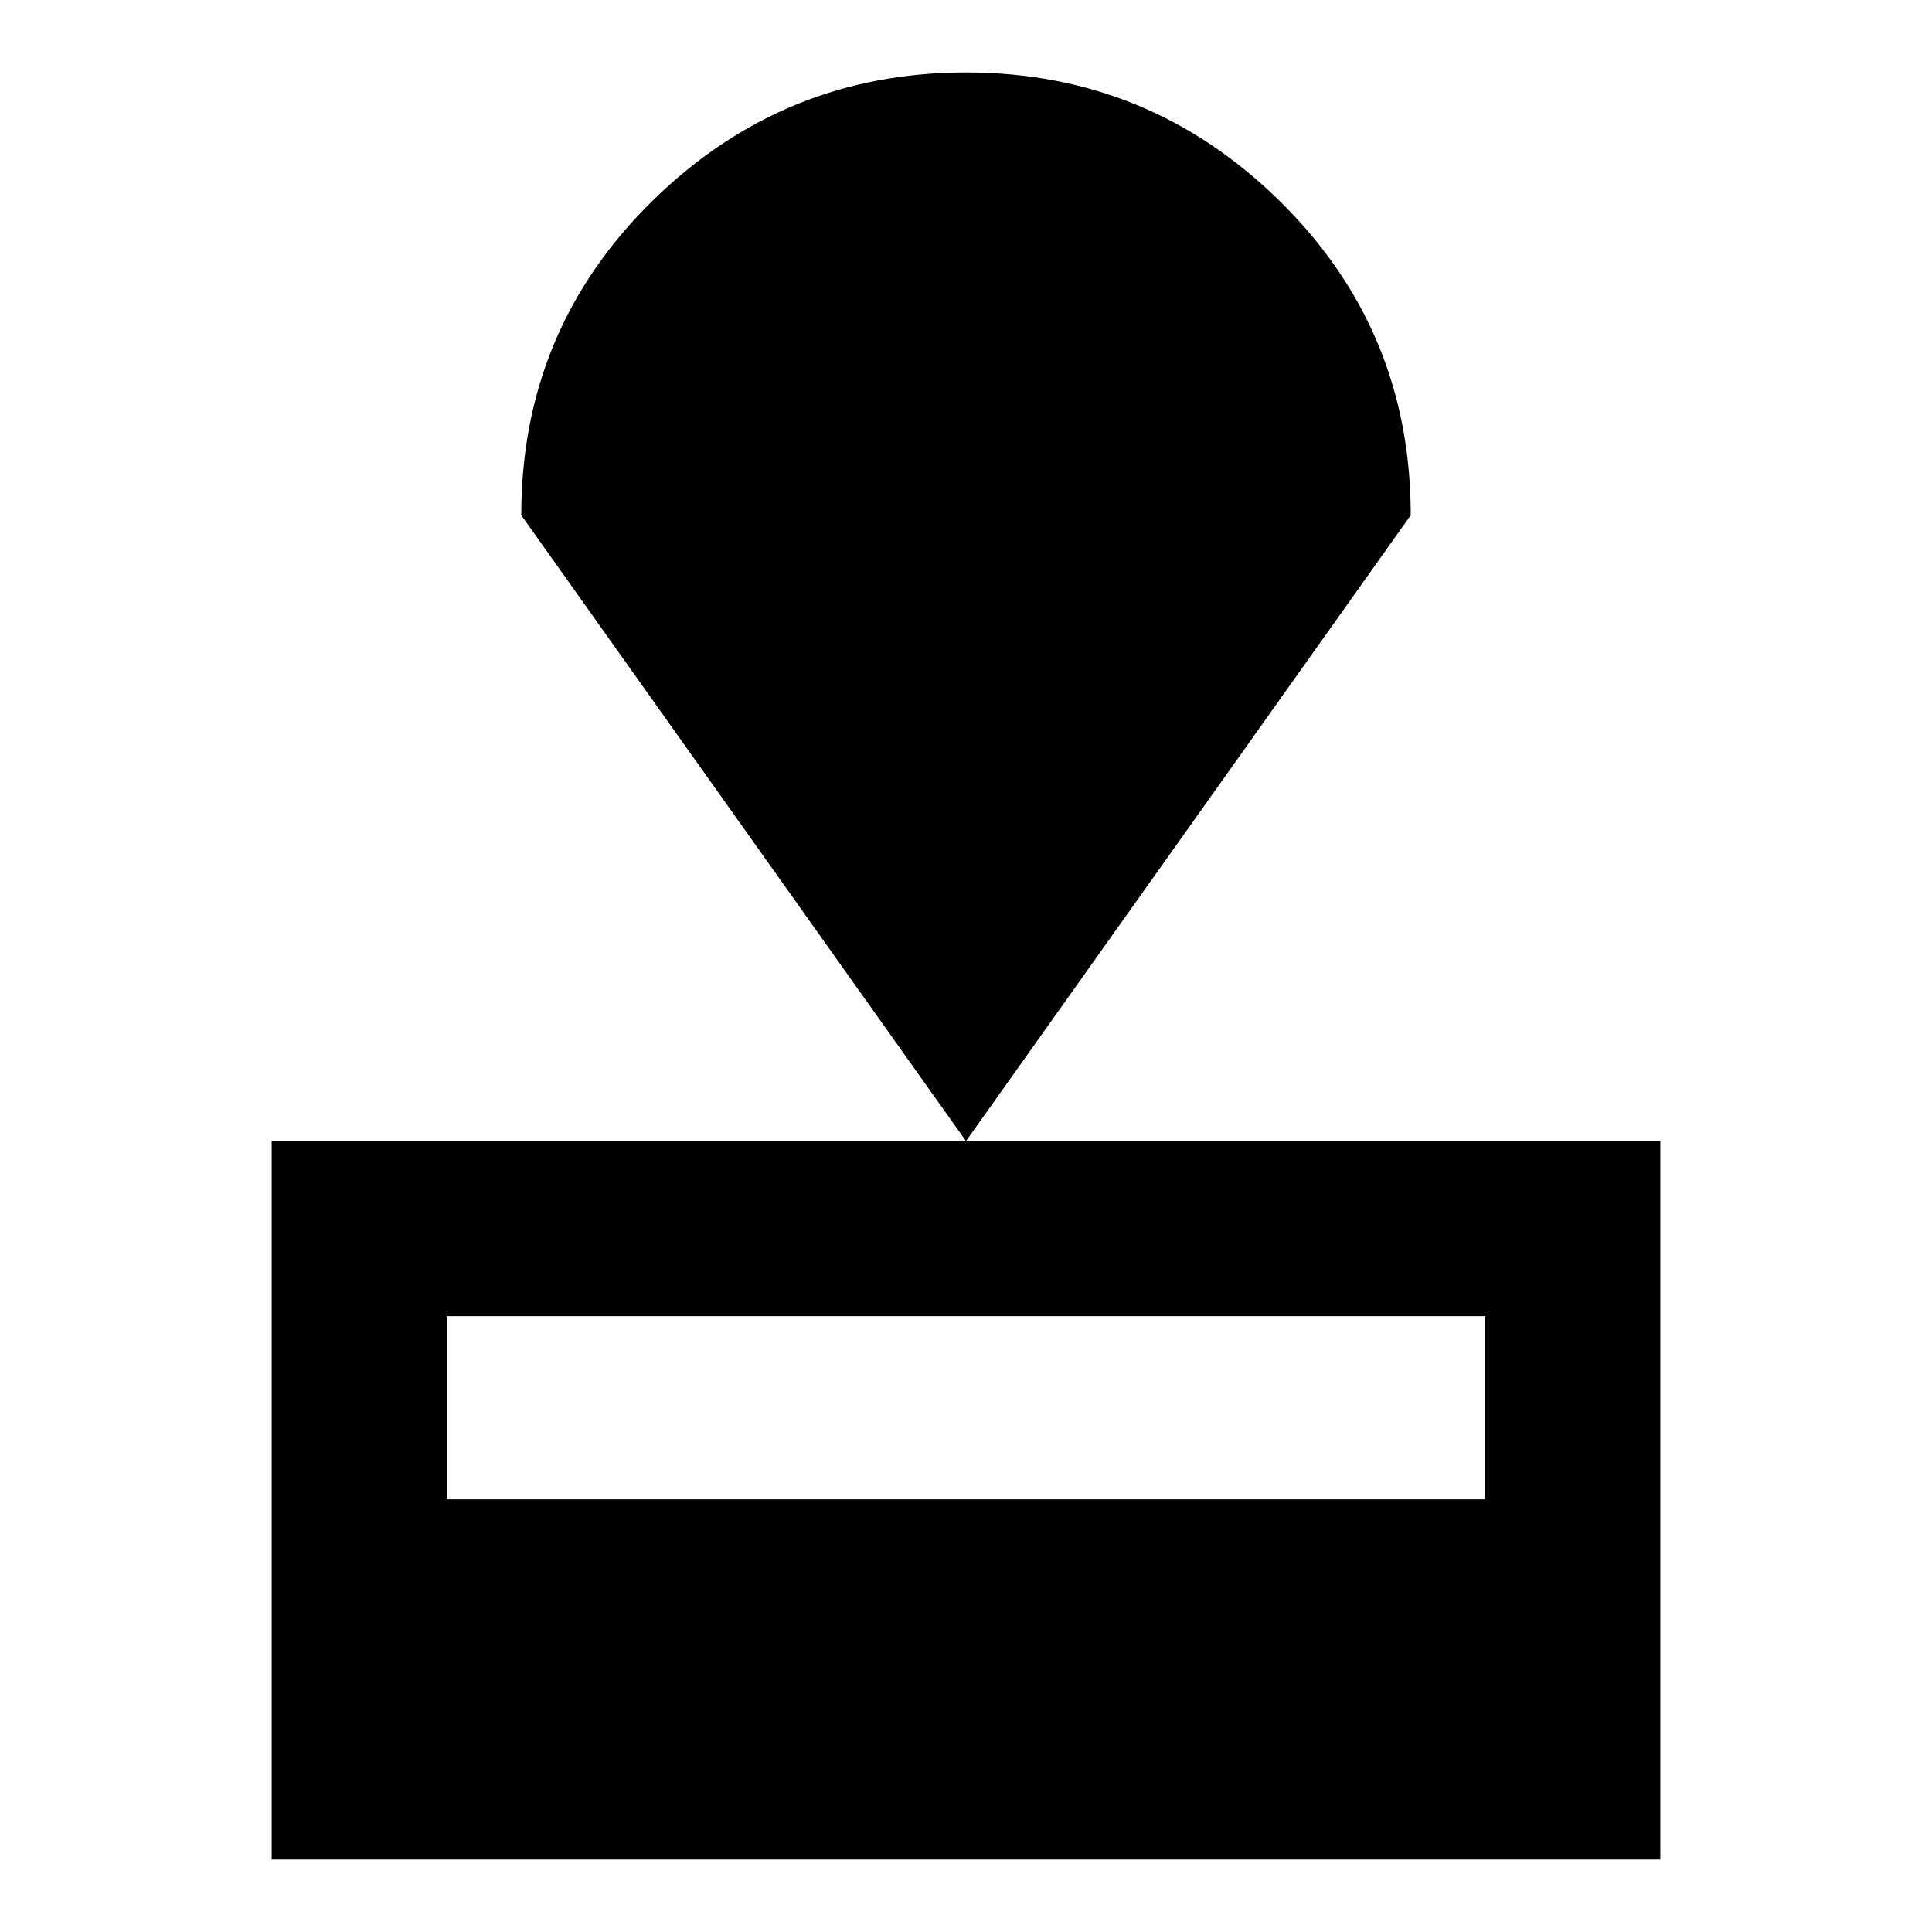<svg xmlns="http://www.w3.org/2000/svg" height="40" width="40"><path d="M5.625 38.5V23.625H34.375V38.5ZM9.25 31.042H30.75V27.25H9.25ZM20 23.625 10.792 10.667Q10.792 6.833 13.5 4.167Q16.208 1.5 20 1.5Q23.792 1.5 26.5 4.167Q29.208 6.833 29.208 10.667Z"/></svg>